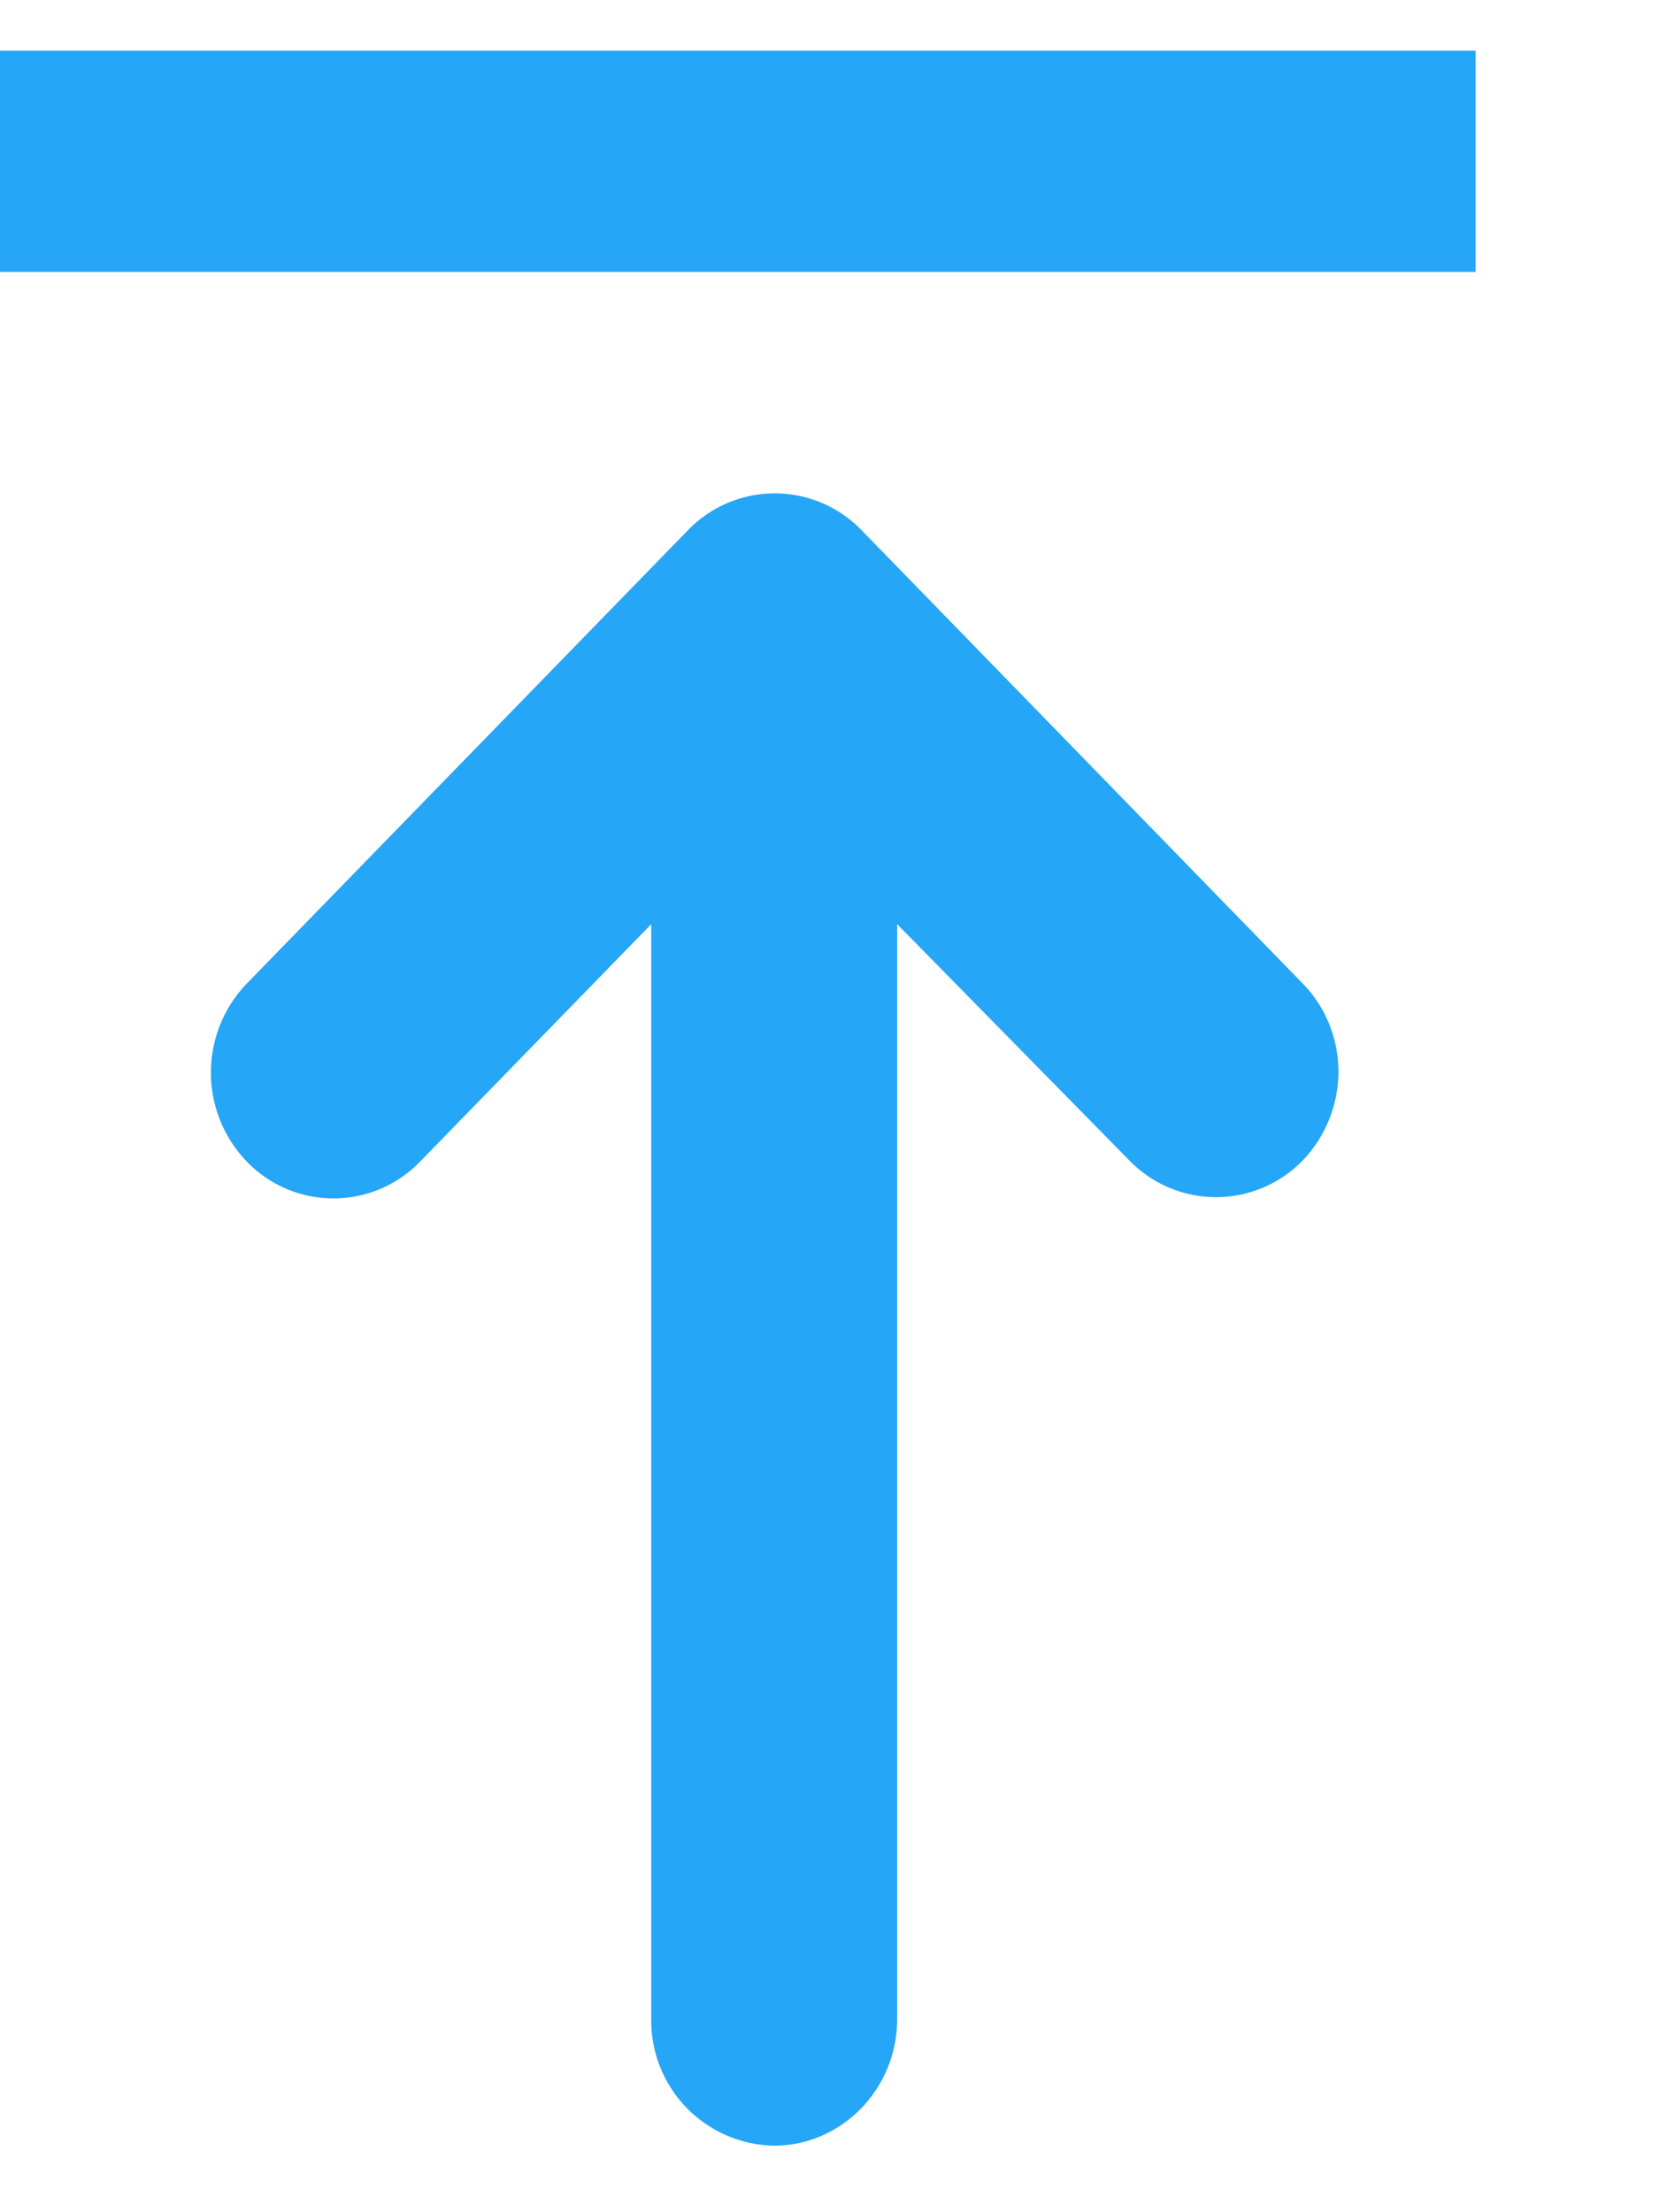 <svg fill="none" xmlns="http://www.w3.org/2000/svg" viewBox="0 0 9 12"><path d="M3.533 5.013L2.279 6.301a.653.653 0 01-.94 0 .696.696 0 010-.966l2.394-2.46a.655.655 0 01.94 0l2.394 2.46c.127.13.194.302.194.48a.7.7 0 01-.194.48.655.655 0 01-.94 0l-1.26-1.282v5.94c0 .377-.3.686-.668.686a.678.678 0 01-.666-.685v-5.94z" fill="#25A6F7"/><path d="M.5.775h7.005v.2H.5v-.2z" stroke="#25A6F7"/></svg>